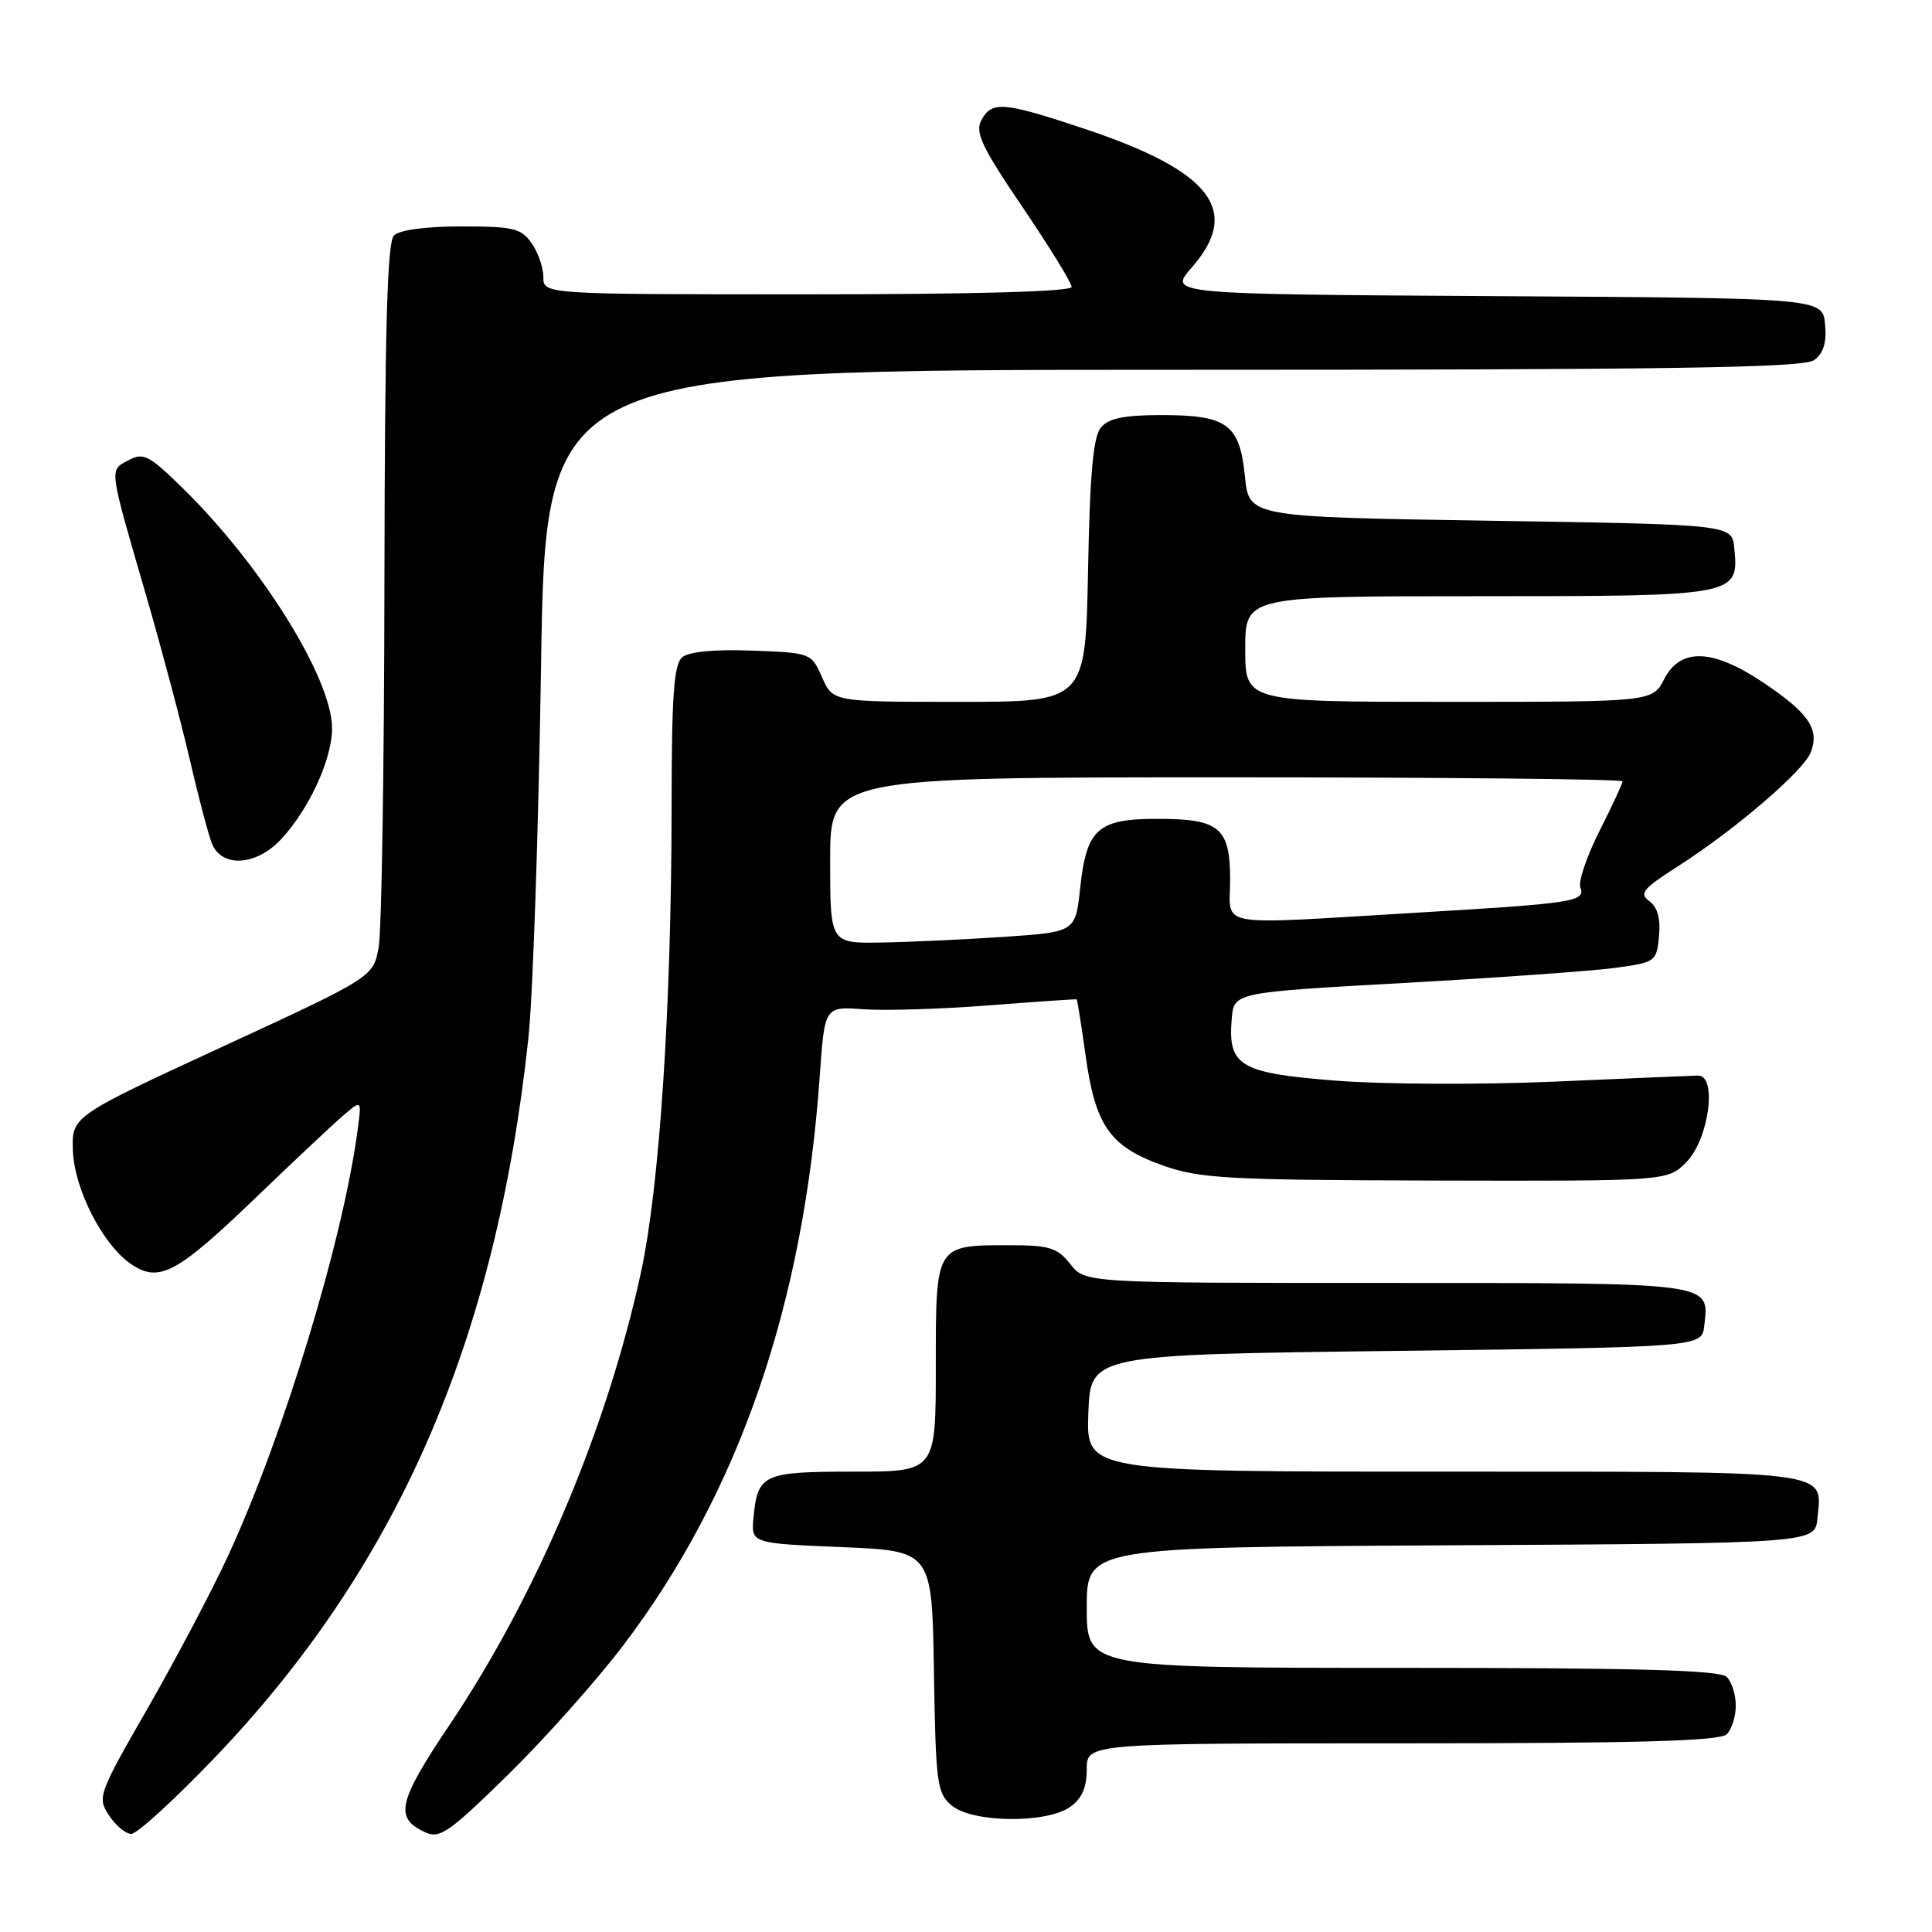 <?xml version="1.0" encoding="UTF-8" standalone="no"?>
<!DOCTYPE svg PUBLIC "-//W3C//DTD SVG 1.1//EN" "http://www.w3.org/Graphics/SVG/1.1/DTD/svg11.dtd" >
<svg xmlns="http://www.w3.org/2000/svg" xmlns:xlink="http://www.w3.org/1999/xlink" version="1.1" viewBox="0 0 256 256">
 <g >
 <path fill="currentColor"
d=" M 82.60 218.00 C 97.91 197.80 106.49 172.93 108.62 142.58 C 109.27 133.36 109.27 133.36 114.39 133.73 C 117.20 133.94 124.67 133.71 131.00 133.22 C 137.32 132.73 142.57 132.37 142.66 132.42 C 142.75 132.46 143.29 135.85 143.86 139.94 C 145.14 149.18 147.08 151.94 154.08 154.43 C 158.96 156.16 162.54 156.36 190.23 156.43 C 220.95 156.50 220.95 156.50 223.44 154.00 C 226.43 150.99 227.59 142.48 225.00 142.52 C 224.18 142.54 215.62 142.90 206.00 143.32 C 196.38 143.74 183.37 143.69 177.10 143.20 C 164.27 142.20 162.68 141.26 163.21 135.00 C 163.50 131.50 163.50 131.50 186.00 130.25 C 198.38 129.56 210.97 128.66 214.00 128.25 C 219.37 127.52 219.51 127.42 219.83 124.04 C 220.05 121.73 219.63 120.20 218.55 119.41 C 217.17 118.40 217.68 117.77 222.21 114.87 C 229.92 109.94 239.01 102.14 239.95 99.66 C 241.10 96.60 239.69 94.52 233.73 90.50 C 226.95 85.94 222.68 85.78 220.50 90.00 C 218.95 93.00 218.95 93.00 191.97 93.00 C 165.00 93.00 165.00 93.00 165.00 86.00 C 165.00 79.00 165.00 79.00 195.93 79.00 C 230.27 79.00 230.42 78.97 229.80 72.62 C 229.50 69.50 229.50 69.50 197.50 69.00 C 165.50 68.50 165.50 68.50 164.96 63.14 C 164.27 56.21 162.62 55.00 153.93 55.00 C 148.94 55.00 146.90 55.42 145.87 56.65 C 144.86 57.87 144.41 62.81 144.17 75.65 C 143.83 93.00 143.83 93.00 127.10 93.00 C 110.36 93.00 110.36 93.00 108.93 89.75 C 107.51 86.52 107.44 86.50 99.66 86.21 C 94.73 86.02 91.29 86.35 90.41 87.08 C 89.29 88.00 89.00 92.11 88.99 106.87 C 88.97 133.33 87.40 157.21 84.93 168.60 C 80.45 189.27 71.13 211.33 59.65 228.43 C 52.72 238.75 52.23 240.86 56.27 242.76 C 58.27 243.69 59.41 242.90 67.33 235.15 C 72.18 230.39 79.05 222.68 82.60 218.00 Z  M 28.26 233.10 C 52.64 207.70 65.73 177.73 70.02 137.50 C 70.61 132.00 71.36 109.84 71.69 88.25 C 72.30 49.00 72.30 49.00 155.46 49.00 C 221.92 49.00 238.97 48.74 240.39 47.71 C 241.63 46.80 242.06 45.38 241.83 42.96 C 241.50 39.50 241.50 39.50 198.16 39.24 C 154.81 38.98 154.81 38.98 157.91 35.45 C 164.54 27.90 160.49 22.66 143.68 17.06 C 132.91 13.47 131.42 13.35 130.03 15.94 C 129.17 17.54 130.10 19.50 135.50 27.46 C 139.07 32.73 142.00 37.49 142.00 38.02 C 142.00 38.64 129.07 39.00 107.00 39.00 C 72.00 39.00 72.00 39.00 72.00 36.72 C 72.00 35.47 71.30 33.44 70.44 32.22 C 69.06 30.25 68.01 30.00 61.14 30.00 C 56.45 30.00 52.93 30.47 52.20 31.20 C 51.30 32.10 50.99 43.70 50.94 76.95 C 50.91 101.45 50.57 123.29 50.18 125.48 C 49.47 129.46 49.47 129.46 29.49 138.69 C 9.50 147.92 9.50 147.92 9.66 152.47 C 9.85 157.65 13.71 165.11 17.50 167.59 C 21.14 169.98 23.52 168.68 34.00 158.59 C 39.23 153.57 44.49 148.62 45.71 147.61 C 47.91 145.77 47.91 145.77 47.40 149.64 C 45.46 164.32 37.60 190.17 30.21 206.18 C 28.07 210.80 23.29 219.87 19.58 226.33 C 13.03 237.73 12.87 238.16 14.44 240.54 C 15.32 241.89 16.66 243.00 17.40 243.00 C 18.15 243.00 23.03 238.55 28.26 233.10 Z  M 141.78 239.44 C 143.34 238.35 144.00 236.87 144.00 234.44 C 144.00 231.00 144.00 231.00 185.80 231.00 C 216.98 231.00 227.90 230.70 228.80 229.80 C 229.46 229.14 230.00 227.43 230.00 226.00 C 230.00 224.57 229.46 222.86 228.80 222.20 C 227.90 221.30 216.98 221.00 185.80 221.00 C 144.00 221.00 144.00 221.00 144.00 213.01 C 144.00 205.02 144.00 205.02 192.25 204.76 C 240.50 204.50 240.50 204.50 240.82 201.18 C 241.44 194.74 243.54 195.00 191.34 195.00 C 143.92 195.00 143.92 195.00 144.21 187.25 C 144.50 179.50 144.50 179.50 185.00 179.00 C 225.50 178.50 225.50 178.50 225.82 175.69 C 226.49 169.88 227.39 170.00 183.77 170.00 C 143.79 170.00 143.79 170.00 141.82 167.50 C 140.11 165.33 139.06 165.00 133.86 165.00 C 123.90 165.00 124.00 164.83 124.00 181.04 C 124.00 195.00 124.00 195.00 113.12 195.00 C 101.13 195.00 100.41 195.33 99.85 201.00 C 99.50 204.50 99.50 204.50 111.50 205.00 C 123.50 205.50 123.50 205.50 123.75 221.50 C 123.99 236.38 124.16 237.62 126.12 239.25 C 128.86 241.53 138.62 241.65 141.78 239.44 Z  M 37.20 111.25 C 40.94 107.26 44.00 100.62 44.00 96.51 C 44.00 89.93 34.65 74.90 24.18 64.65 C 19.73 60.30 19.01 59.92 17.02 60.99 C 14.45 62.37 14.36 61.67 19.39 79.00 C 21.39 85.88 23.96 95.55 25.11 100.50 C 26.25 105.45 27.59 110.51 28.07 111.75 C 29.35 115.00 33.92 114.75 37.20 111.25 Z  M 110.00 114.00 C 110.00 103.00 110.00 103.00 162.50 103.00 C 191.38 103.00 215.00 103.24 215.00 103.53 C 215.00 103.82 213.62 106.79 211.93 110.13 C 210.25 113.47 209.11 116.83 209.40 117.59 C 210.12 119.47 208.57 119.70 187.50 120.95 C 160.48 122.55 163.00 122.99 163.00 116.62 C 163.00 109.67 161.62 108.50 153.38 108.50 C 145.45 108.50 143.97 109.82 143.13 117.66 C 142.50 123.50 142.50 123.50 133.00 124.14 C 127.78 124.49 120.46 124.83 116.75 124.89 C 110.00 125.00 110.00 125.00 110.00 114.00 Z "/>
</g>
</svg>